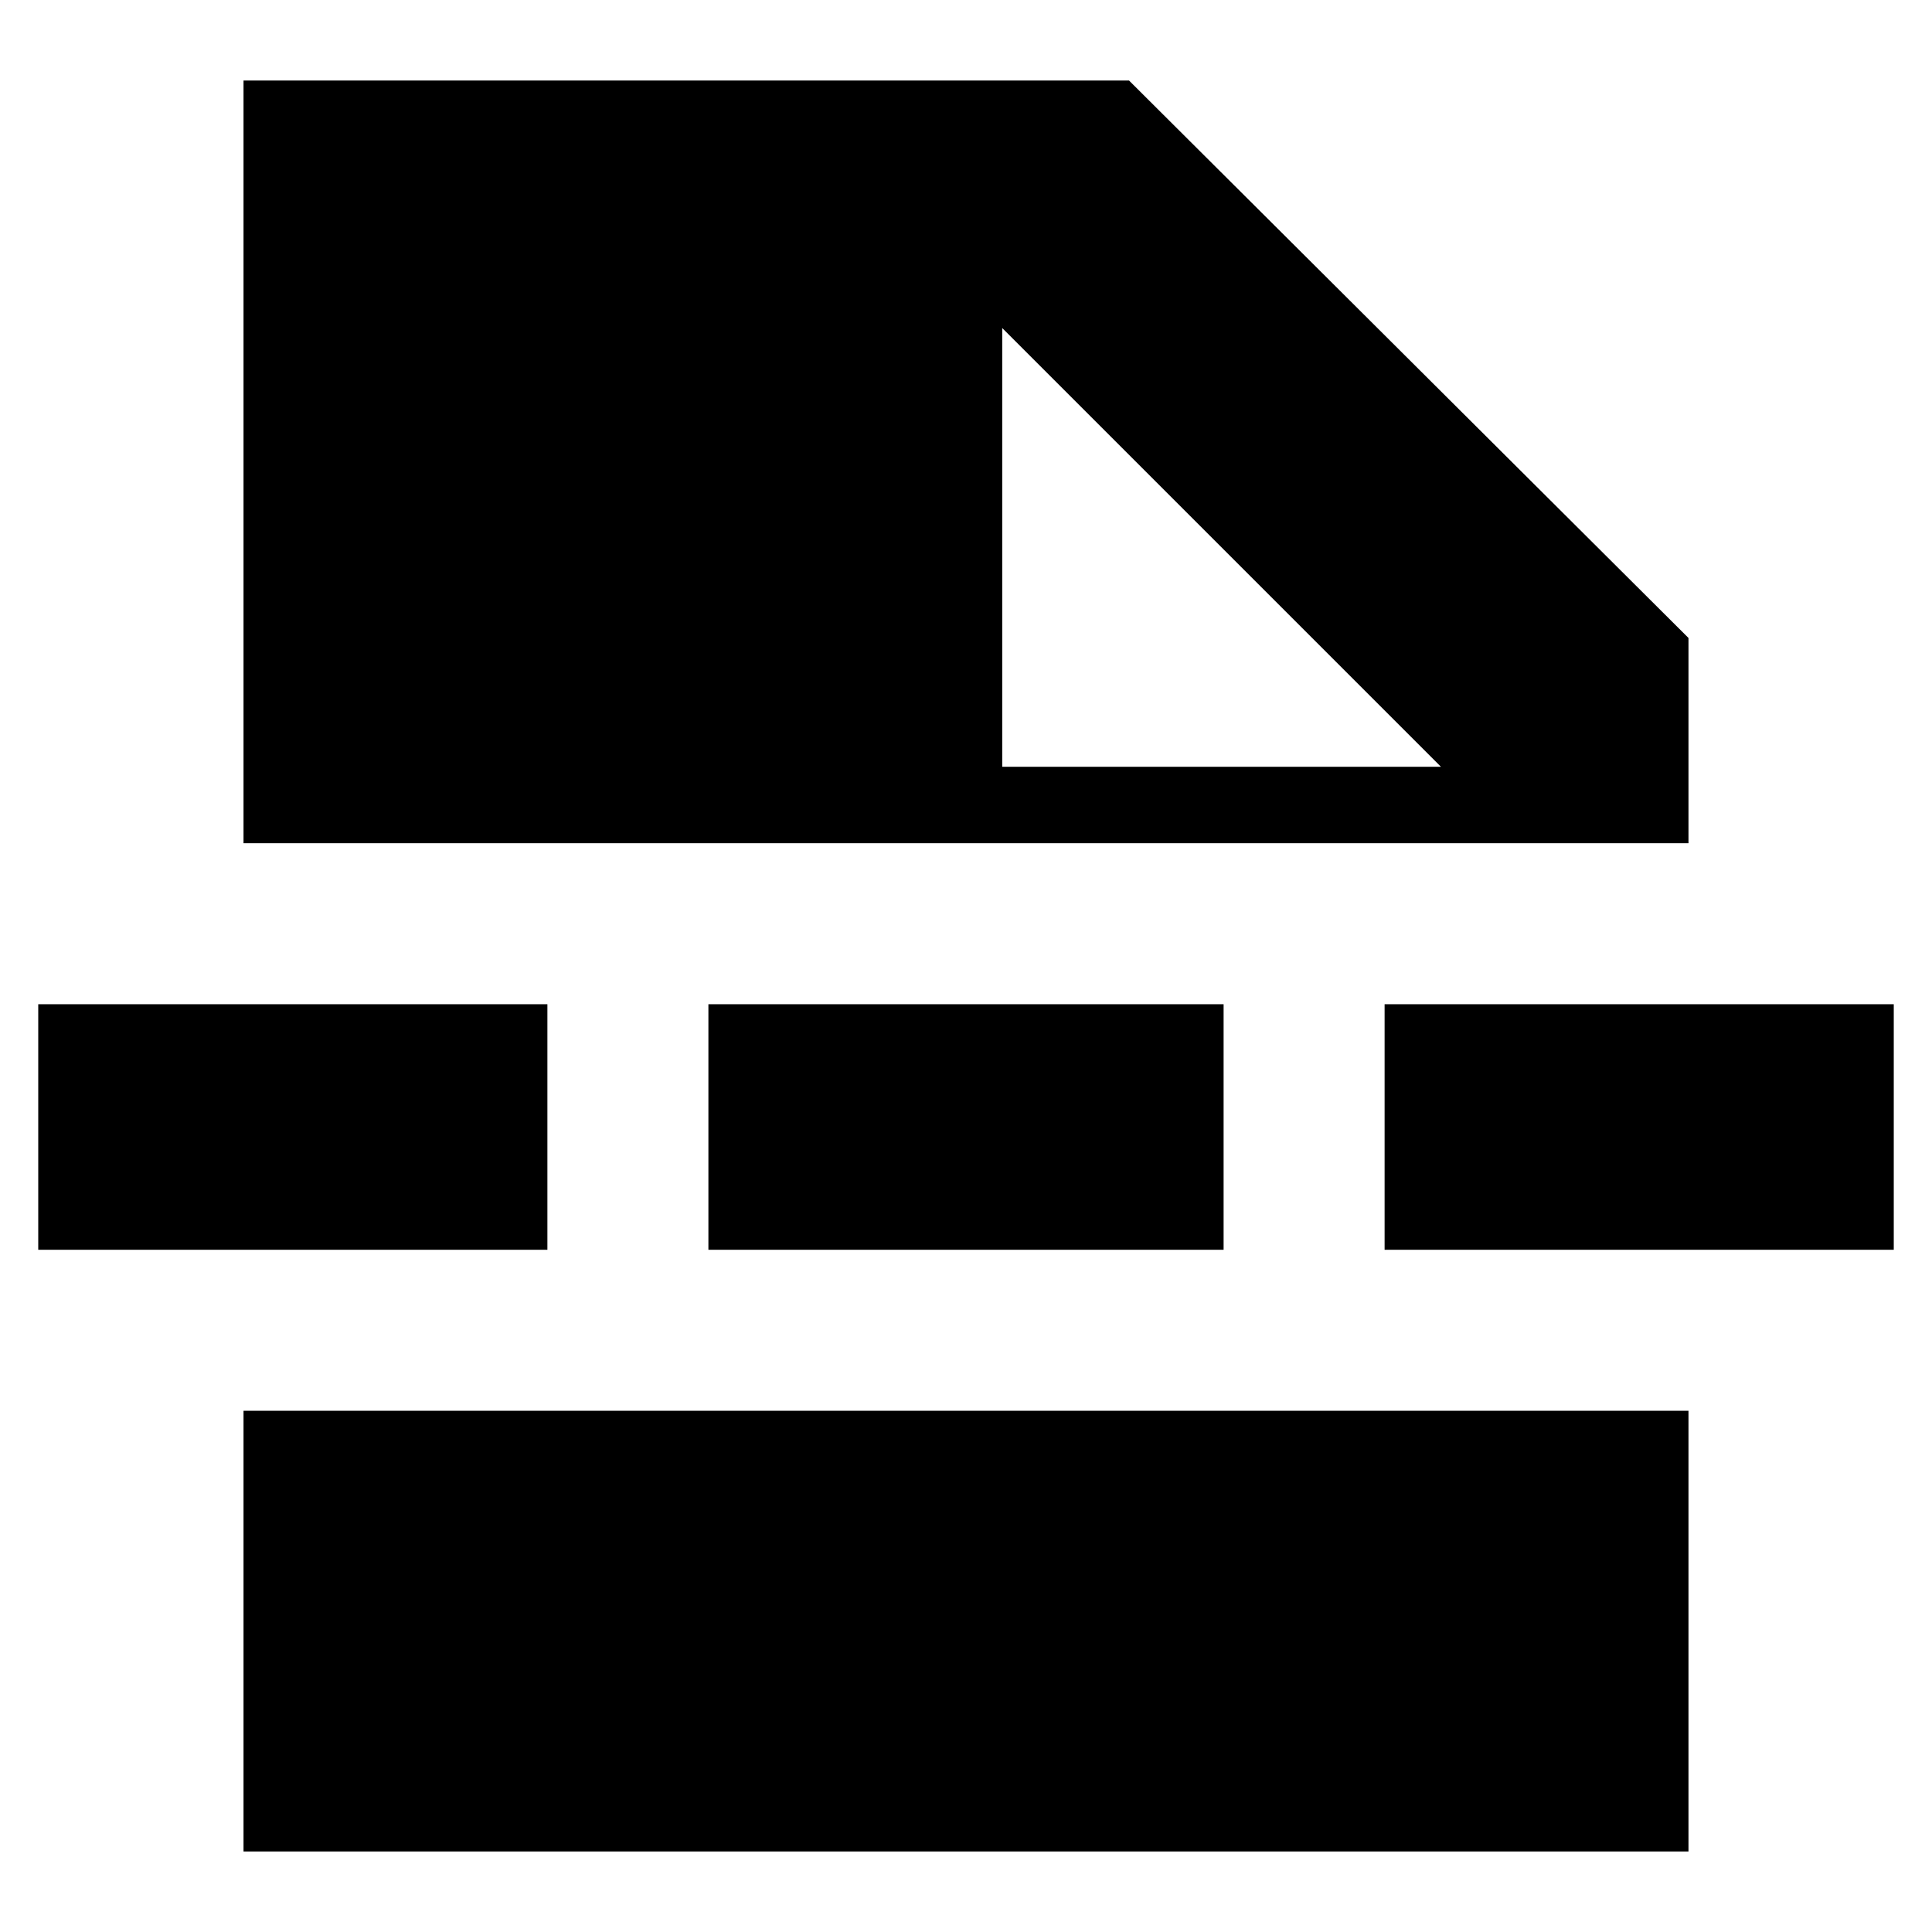 <svg xmlns="http://www.w3.org/2000/svg" height="24" width="24"><path d="M3.025 23v-5.475h17.95V23ZM12.45 9.525h5.45l-5.45-5.45Zm-3.65 6v-3.05h6.4v3.05Zm8.4 0v-3.05h6.325v3.05Zm-16.725 0v-3.05H6.8v3.05Zm2.55-5.05V1h11l6.95 6.925v2.55Z"/></svg>